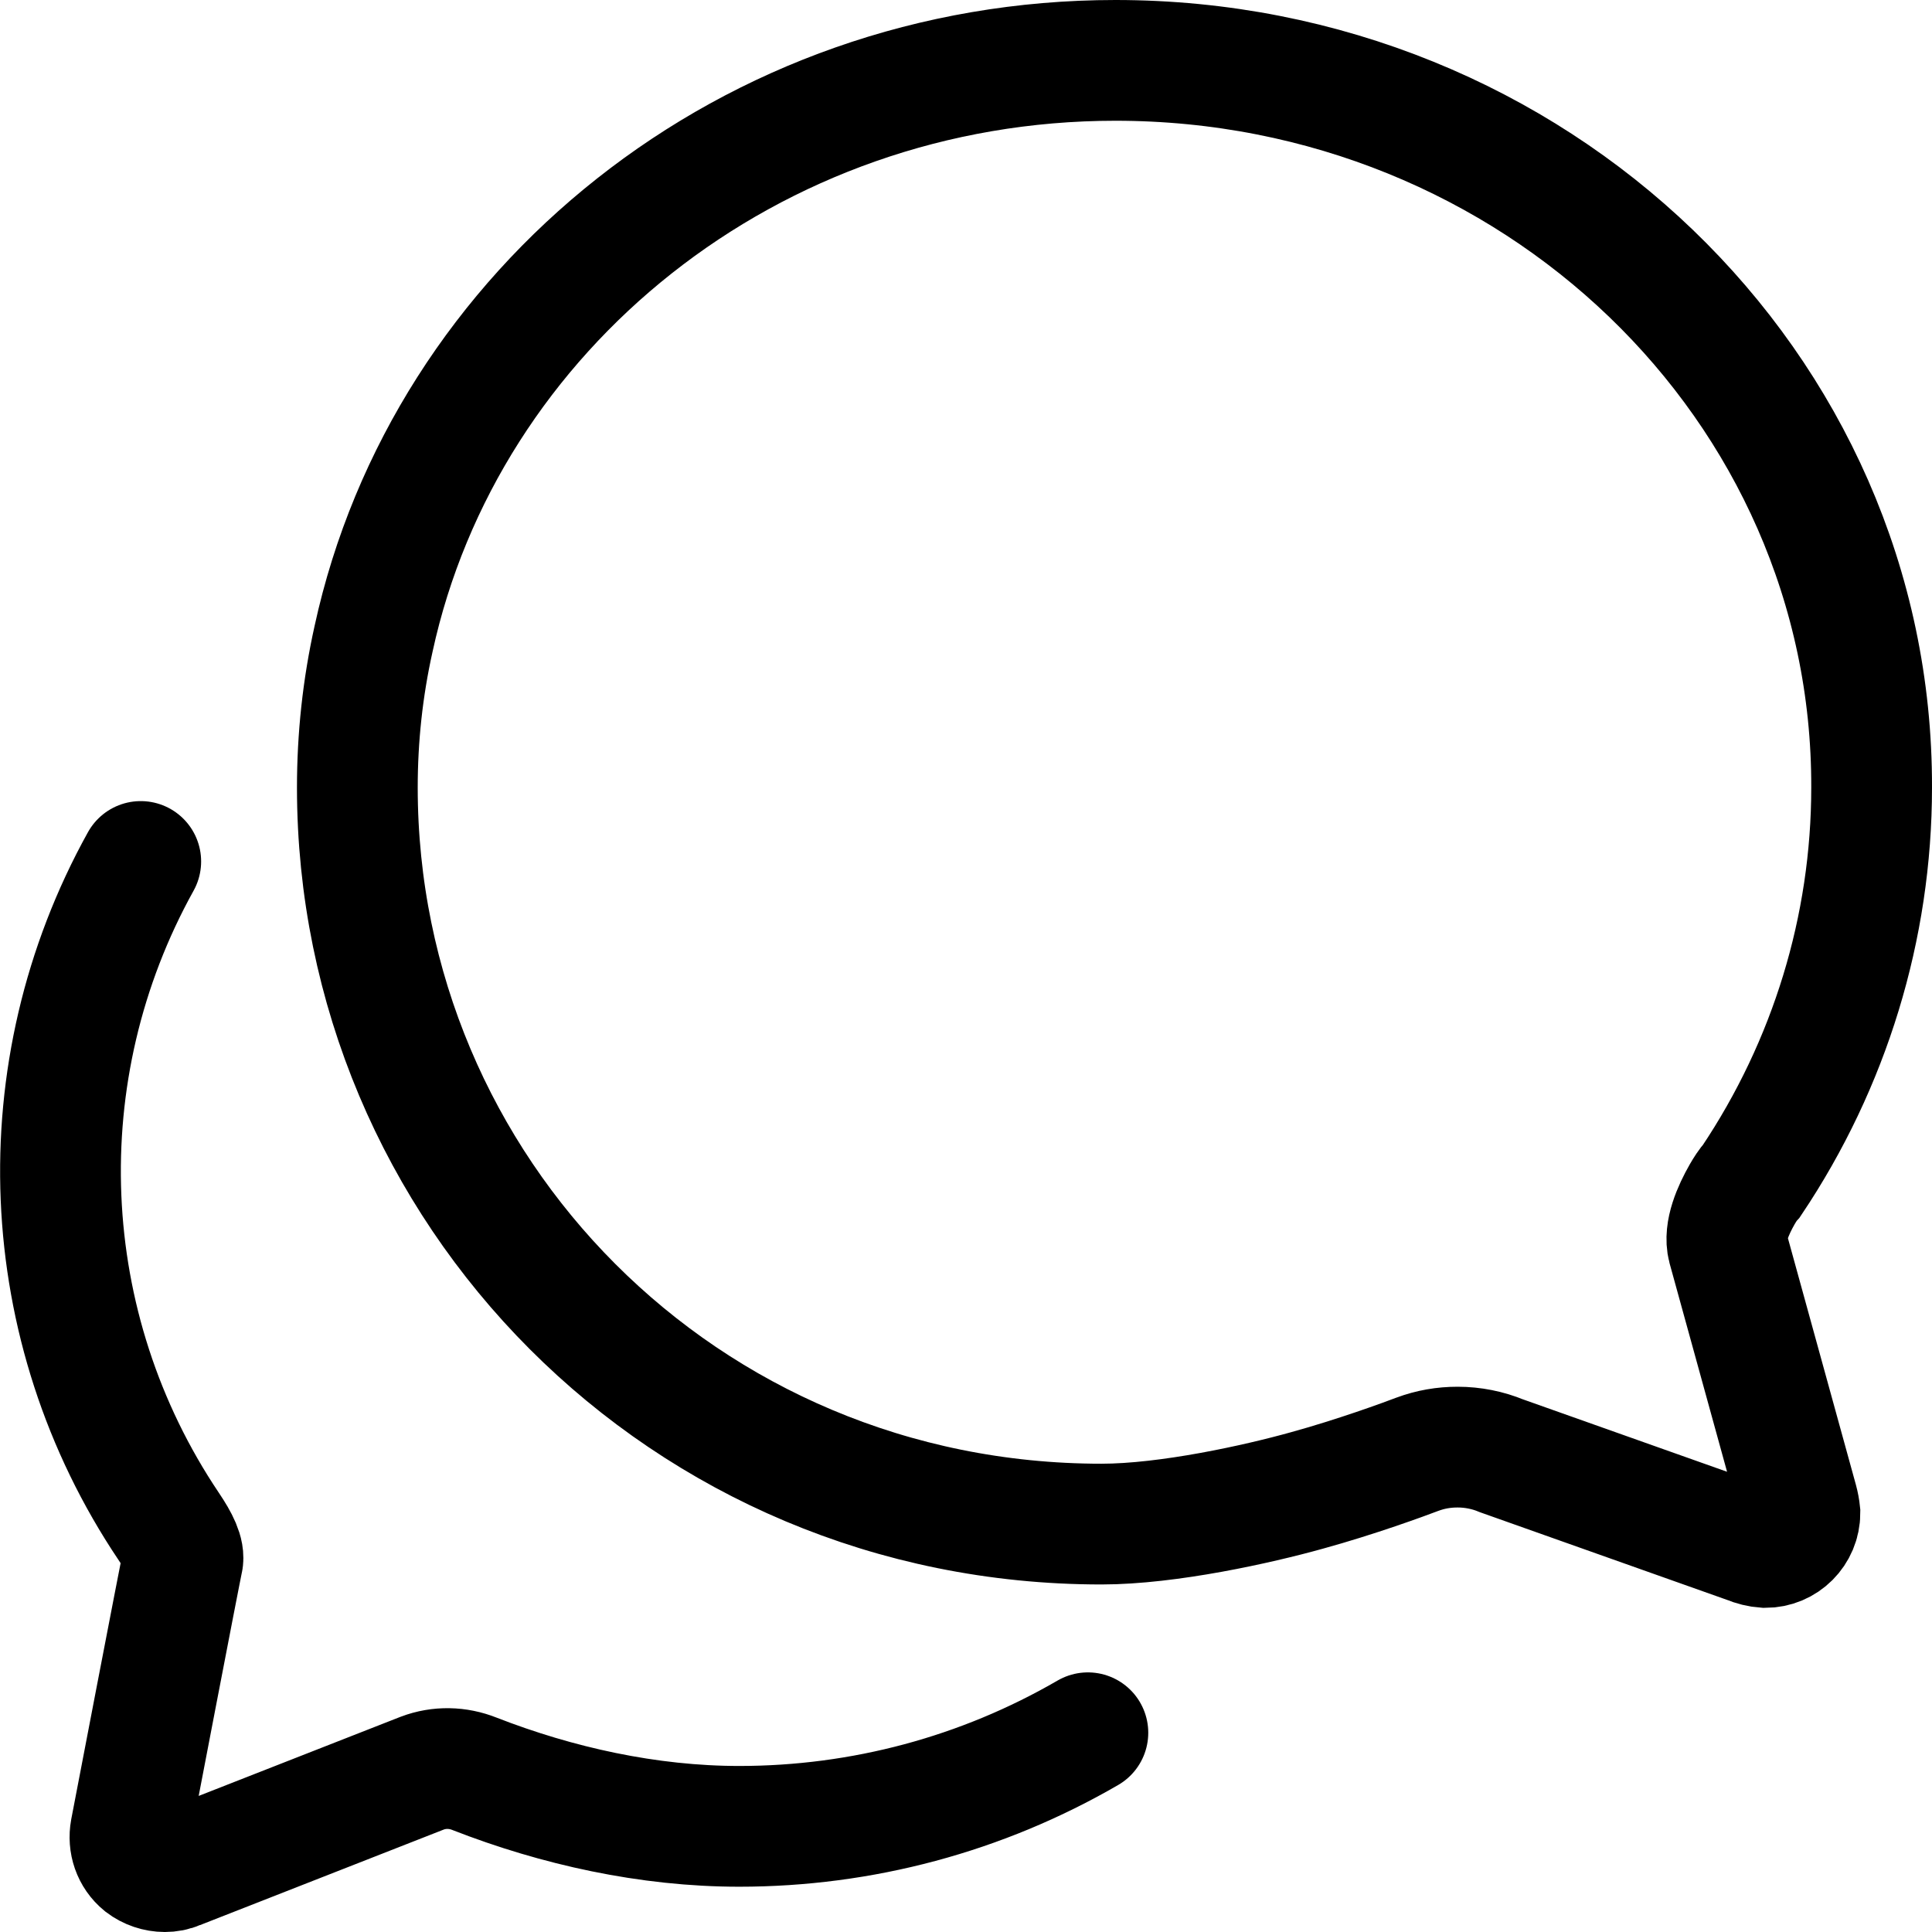 <svg id="twrp-com-ii-c-ol" viewBox="0 0 512 512"><path style="fill:none;stroke:currentColor;stroke-width:32;stroke-linecap:round;stroke-miterlimit:10;" d="M457.9,330.6c-1.1-4.2,1.4-9.9,3.8-14.1c0.7-1.2,1.5-2.5,2.5-3.6C484.9,282,496,245.8,496,208.7C496.3,102.3,406.6,16,295.6,16C198.8,16,118,81.9,99,169.3c-2.9,13-4.3,26.2-4.3,39.4c0,106.5,86.3,195.2,197.2,195.2c17.7,0,41.5-5.3,54.4-8.9c13.1-3.6,25.9-8.3,29.3-9.6c3.5-1.3,7-1.9,10.7-1.9c4,0,8,0.8,11.6,2.3l65.4,23.2c1.4,0.6,3,1,4.5,1.1c5.1,0,9.2-4.1,9.2-9.2c-0.1-1-0.3-2.1-0.6-3.2L457.9,330.6z"/><path style="fill:none;stroke:currentColor;stroke-width:32;stroke-linecap:round;stroke-miterlimit:10;" d="M37.3,228.3c-30.8,55.5-28,123.5,7.4,176.2c2.7,4,4.2,7.1,3.7,9.2c-0.5,2-13.8,71.4-13.8,71.4c-0.6,3.3,0.5,6.7,3.2,8.9c1.7,1.3,3.8,2,5.9,2c1.1,0,2.3-0.2,3.4-0.7l64.8-25.4c4.5-1.7,9.4-1.6,13.9,0.2c21.8,8.5,46,13.9,70.1,13.9c32.5,0,64.3-8.5,92.4-24.8"/></svg>
